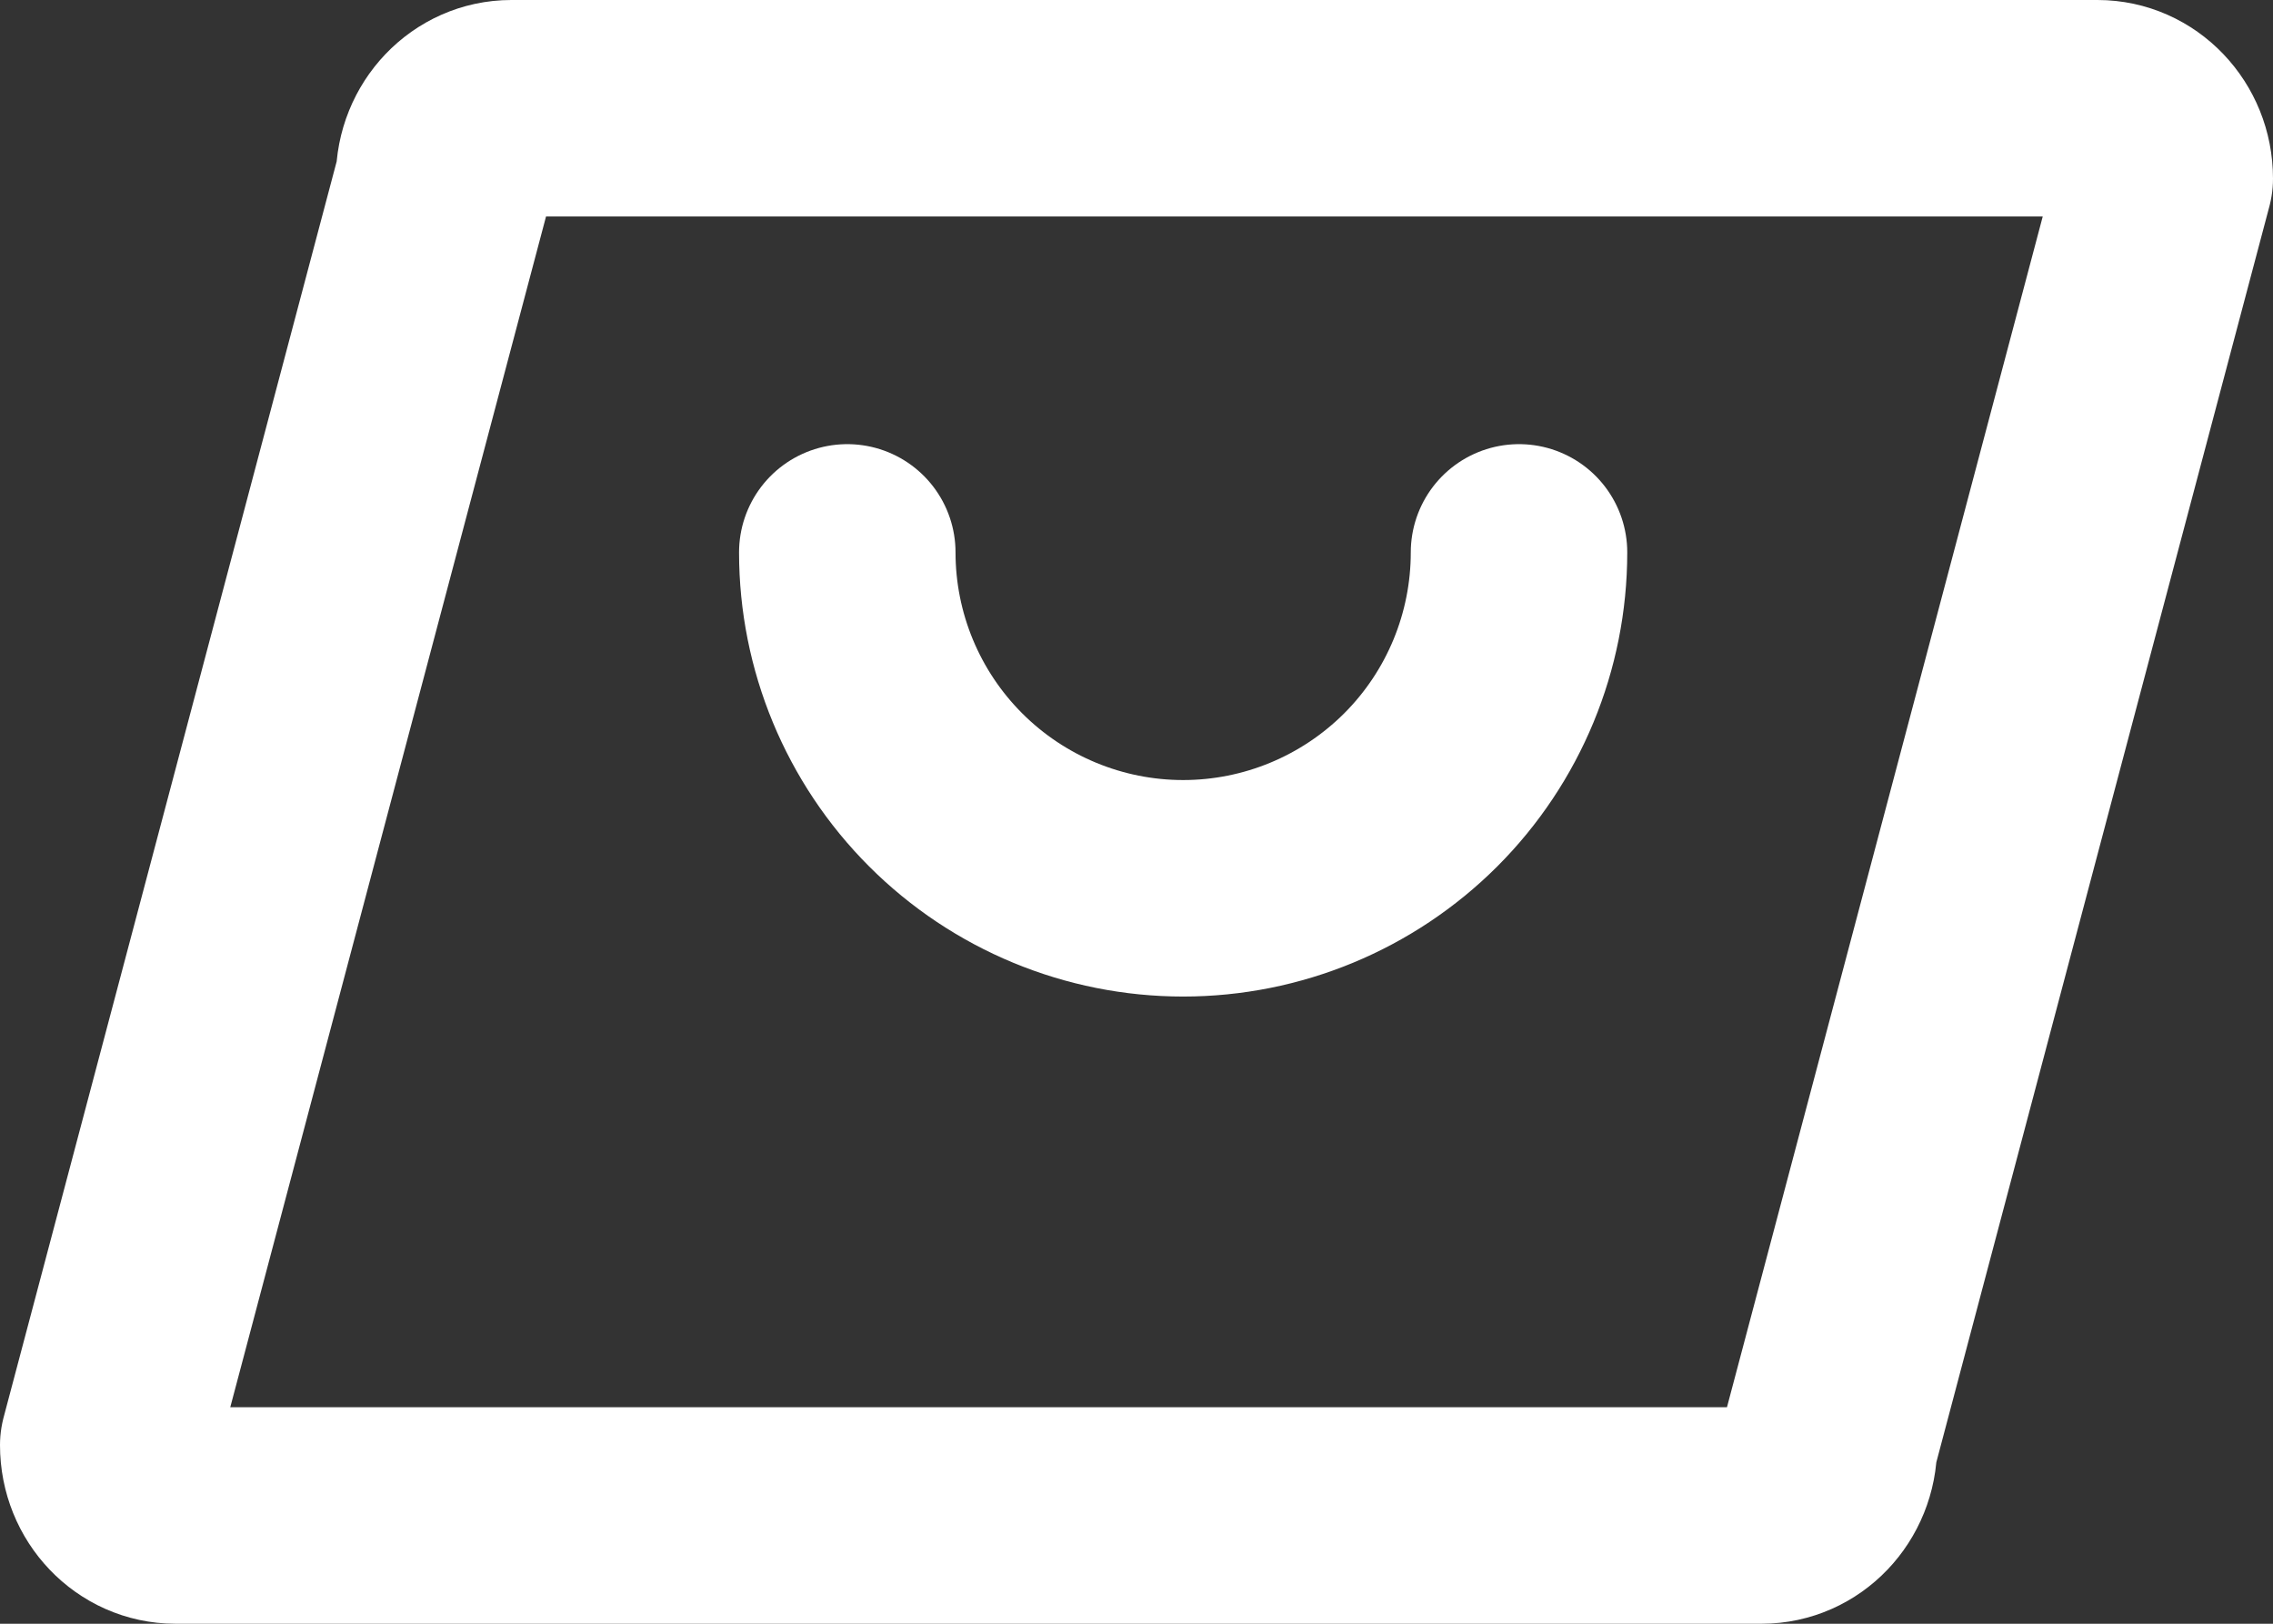 <svg width="21" height="15" viewBox="0 0 21 15" fill="none" xmlns="http://www.w3.org/2000/svg">
<rect x="0" y="0" width="21" height="15" fill="#333333" stroke="none"/>
<path d="M19.379 1H4.724C4.381 1 4.103 1.291 4.103 1.65L1 13.35C1 13.709 1.278 14 1.621 14H16.276C16.619 14 16.897 13.709 16.897 13.35L20 1.65C20 1.291 19.722 1 19.379 1Z" stroke="white" stroke-width="2" stroke-linecap="round" stroke-linejoin="round"/>
<path d="M14.034 5.103C14.034 5.926 13.708 6.715 13.126 7.297C12.543 7.879 11.754 8.206 10.931 8.206C10.108 8.206 9.319 7.879 8.737 7.297C8.155 6.715 7.828 5.926 7.828 5.103" stroke="white" stroke-width="2" stroke-linecap="round" stroke-linejoin="round"/>
</svg>
